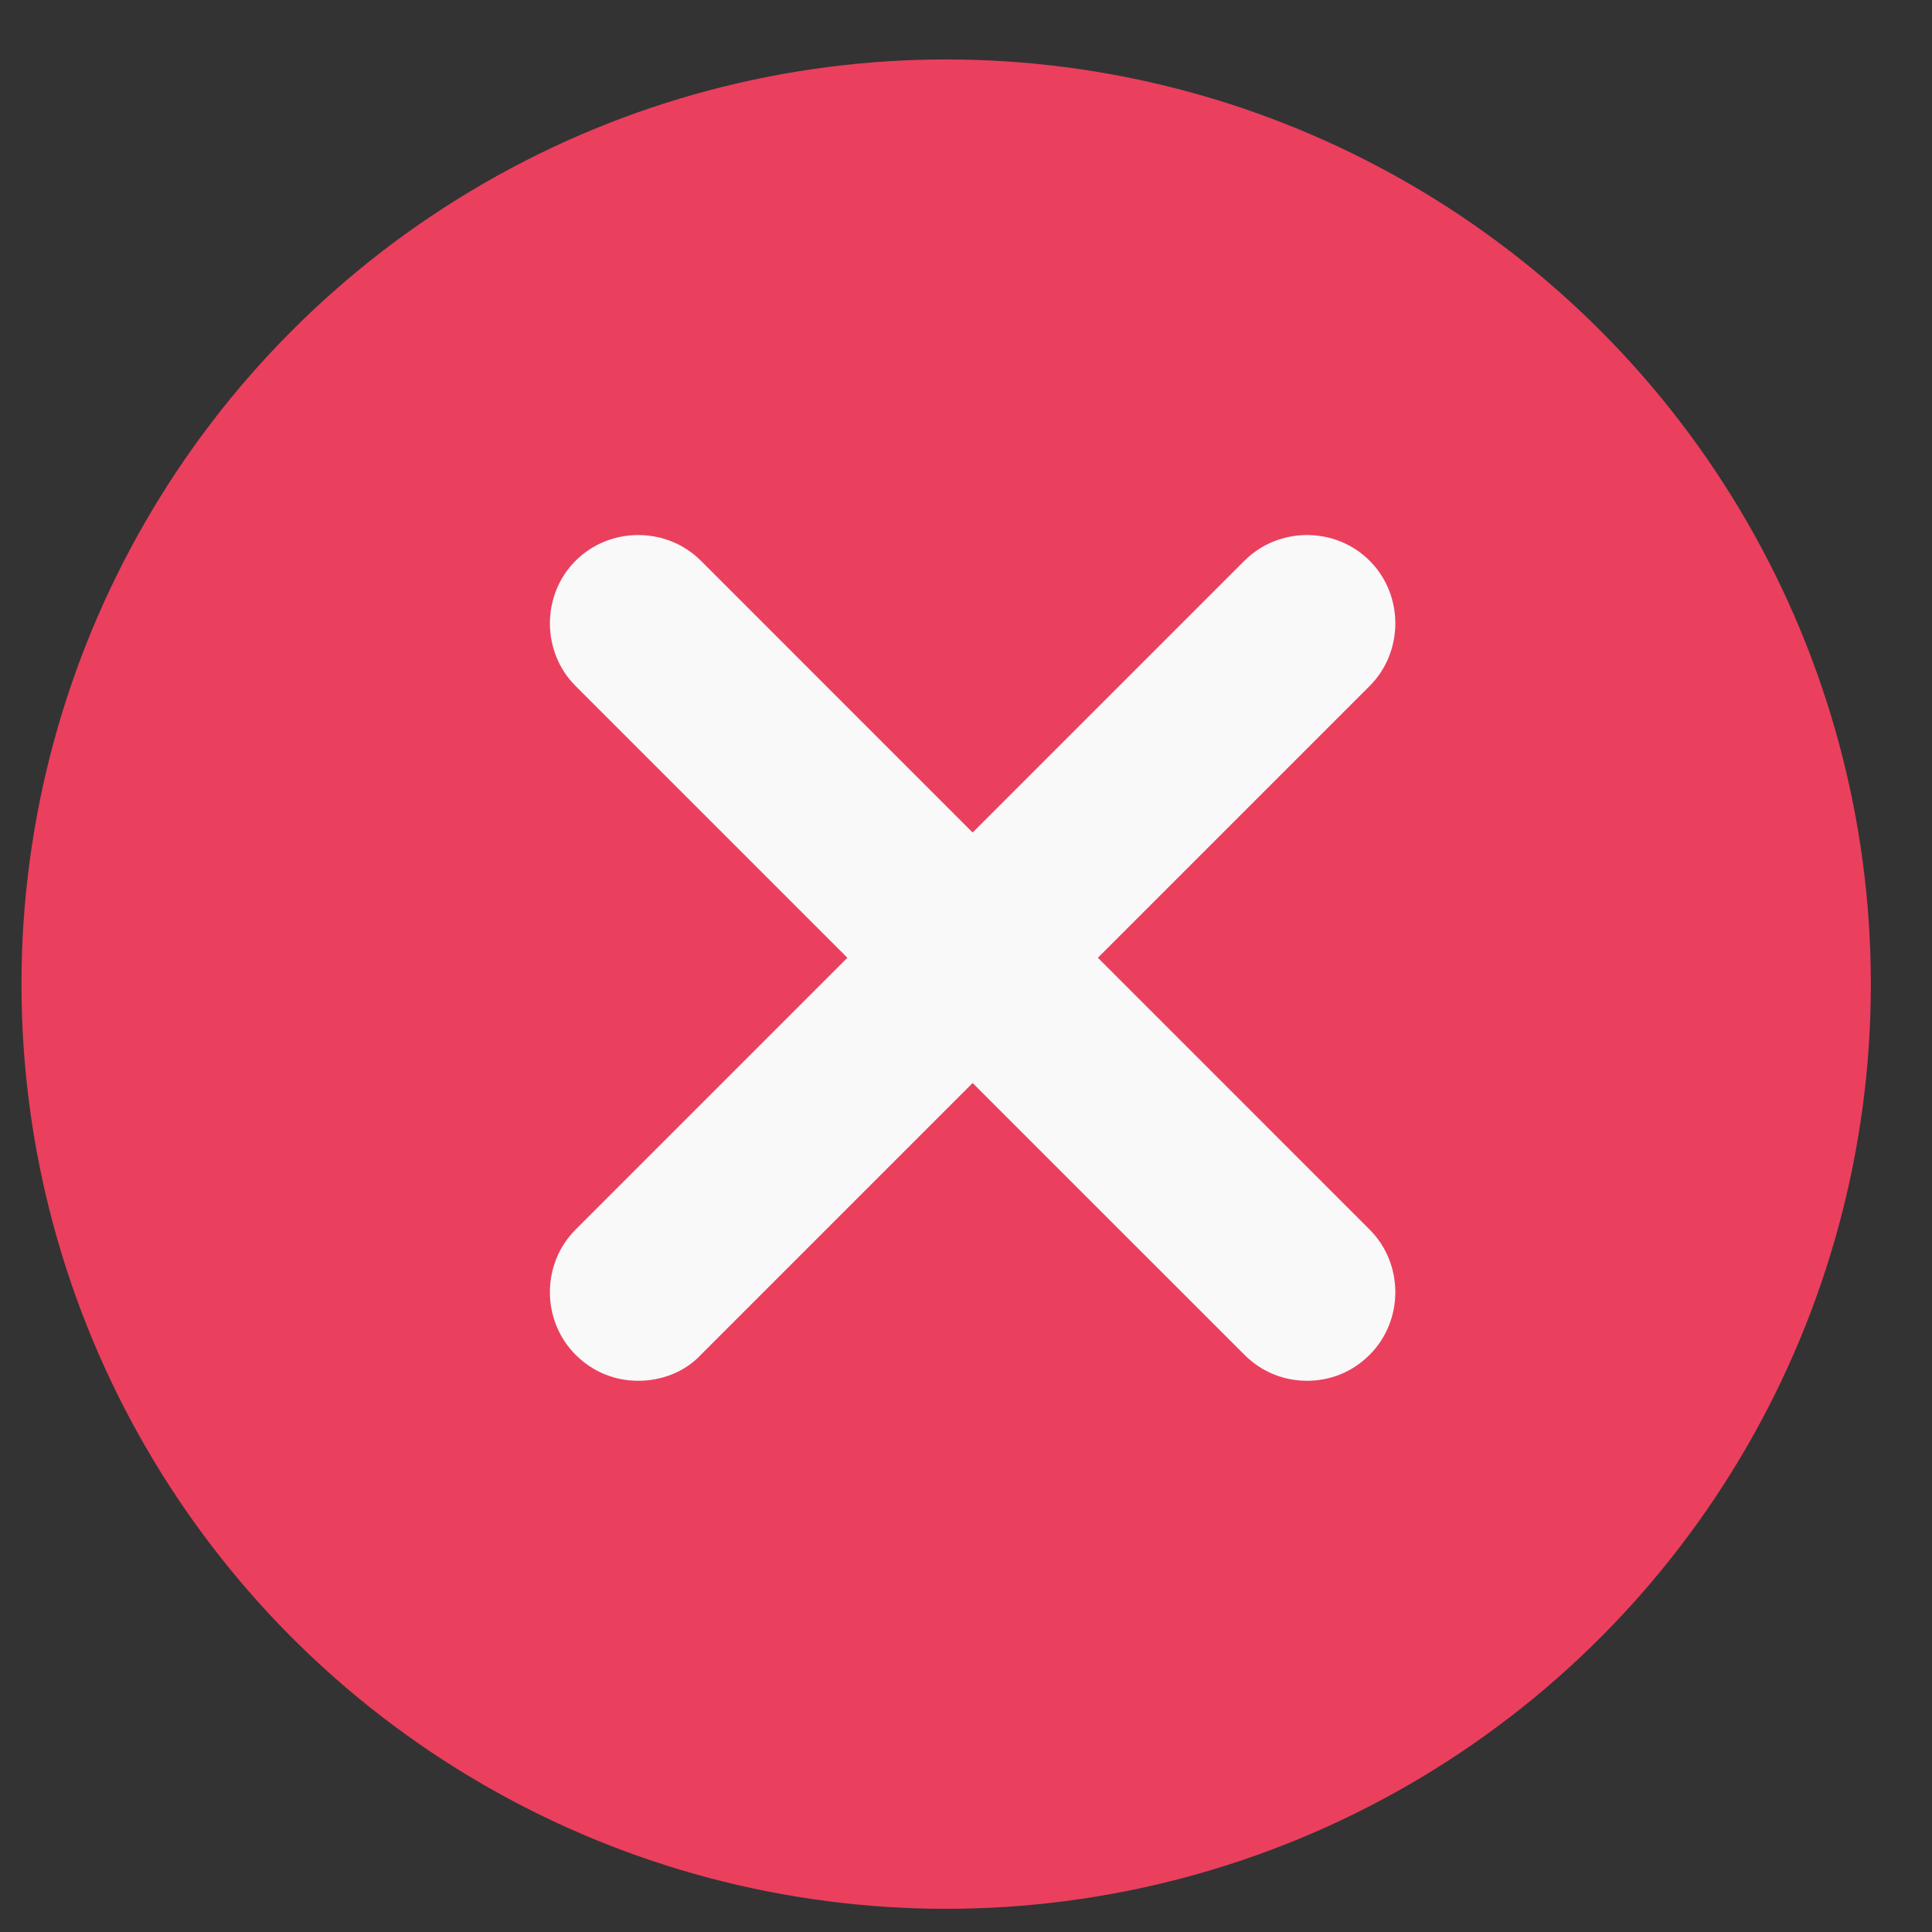 <svg width="26" height="26" viewBox="0 0 26 26" fill="none" xmlns="http://www.w3.org/2000/svg">
<rect x="0" y="0" width="26" height="26" fill="#333333" stroke="none"/>
<circle cx="12.733" cy="13.244" r="12.444" fill="#EB3F5E"/>
<path d="M8.589 18.582C8.287 18.582 7.985 18.471 7.746 18.232C7.285 17.771 7.285 17.008 7.746 16.547L16.747 7.546C17.208 7.085 17.971 7.085 18.432 7.546C18.893 8.007 18.893 8.771 18.432 9.232L9.432 18.232C9.209 18.471 8.891 18.582 8.589 18.582Z" fill="#F9F9F9"/>
<path d="M17.59 18.582C17.287 18.582 16.985 18.471 16.747 18.232L7.746 9.232C7.285 8.771 7.285 8.007 7.746 7.546C8.207 7.085 8.971 7.085 9.432 7.546L18.432 16.547C18.893 17.008 18.893 17.771 18.432 18.232C18.194 18.471 17.892 18.582 17.59 18.582Z" fill="#F9F9F9"/>
</svg>
